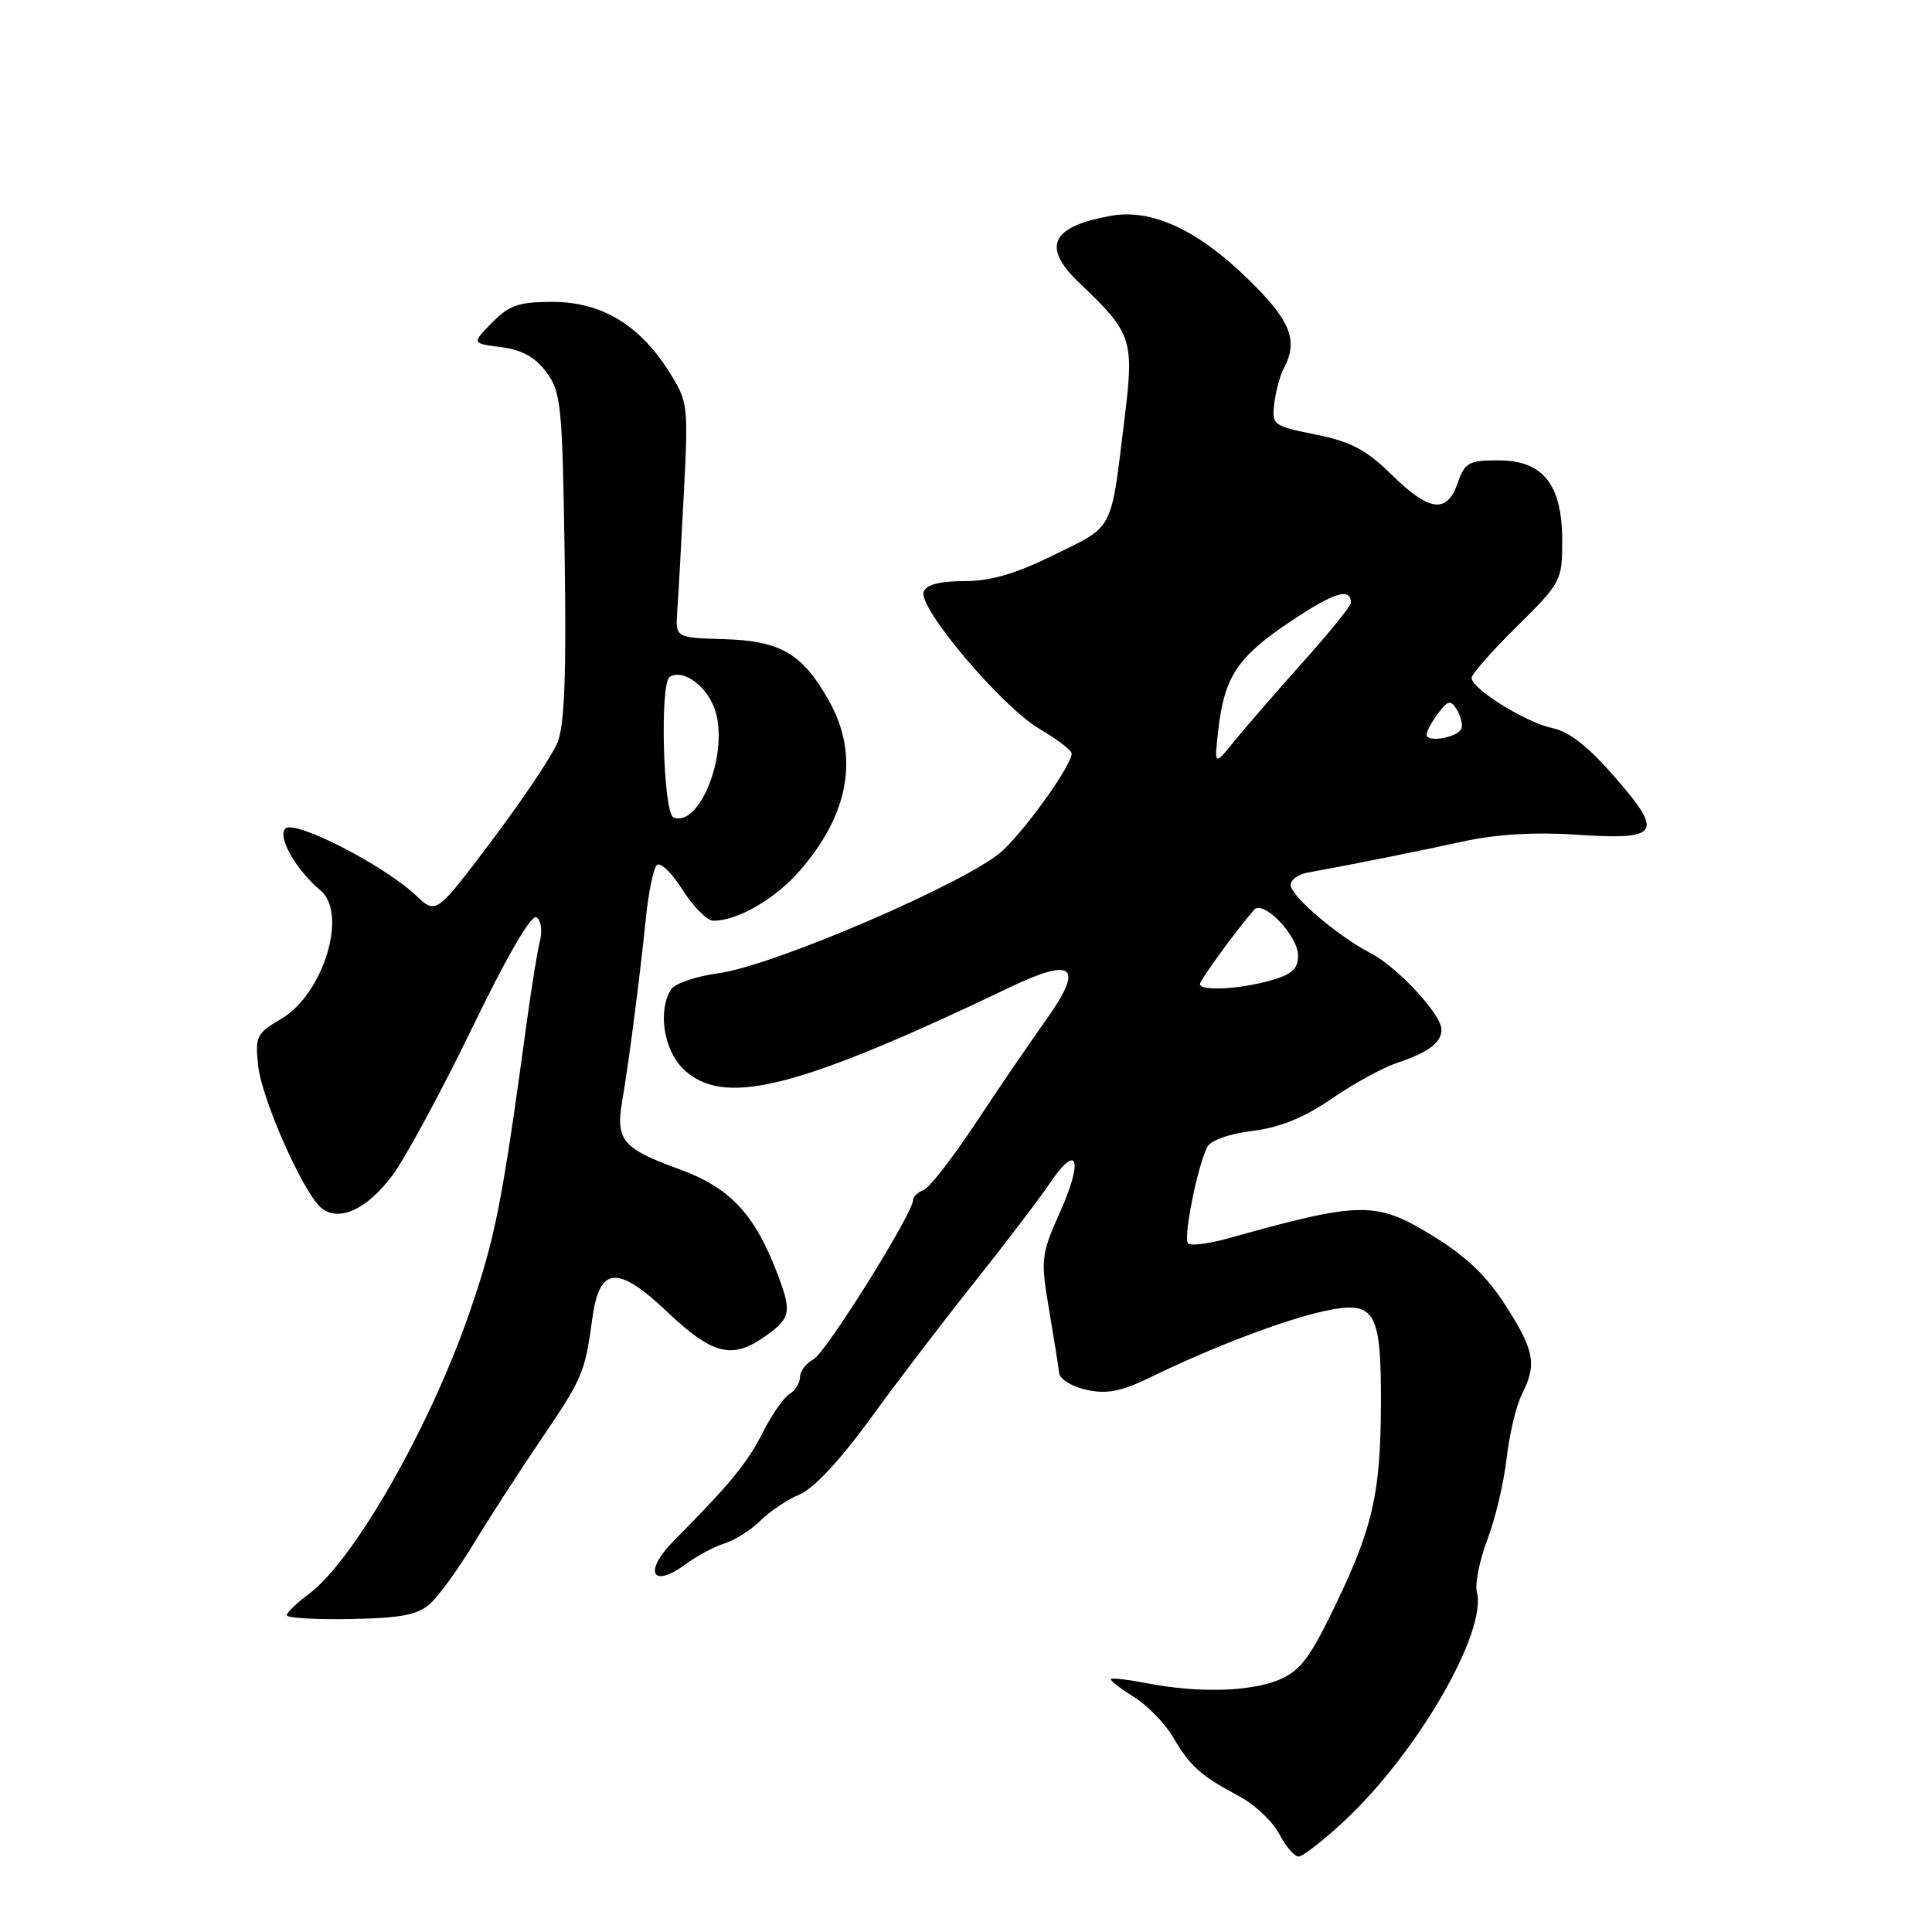 <?xml version="1.0" encoding="UTF-8" standalone="no"?>
<!DOCTYPE svg PUBLIC "-//W3C//DTD SVG 1.1//EN" "http://www.w3.org/Graphics/SVG/1.1/DTD/svg11.dtd" >
<svg xmlns="http://www.w3.org/2000/svg" xmlns:xlink="http://www.w3.org/1999/xlink" version="1.1" viewBox="0 0 256 256">
 <g >
 <path fill="currentColor"
d=" M 178.17 241.25 C 187.84 232.21 197.08 216.23 195.69 210.93 C 195.42 209.87 196.04 206.76 197.08 204.02 C 198.13 201.28 199.27 196.44 199.63 193.27 C 199.99 190.10 200.89 186.28 201.64 184.80 C 203.67 180.77 203.34 178.97 199.49 172.97 C 196.96 169.02 194.24 166.44 189.74 163.69 C 182.30 159.14 180.32 159.17 162.78 164.08 C 160.19 164.80 157.78 165.11 157.42 164.76 C 156.76 164.09 158.64 154.64 159.96 152.00 C 160.41 151.10 162.83 150.24 165.96 149.85 C 169.61 149.39 172.77 148.11 176.40 145.62 C 179.25 143.65 183.14 141.51 185.04 140.87 C 189.30 139.44 191.00 138.16 191.00 136.41 C 191.00 134.42 185.16 128.13 181.60 126.29 C 177.27 124.05 171.04 118.74 171.02 117.27 C 171.01 116.59 172.01 115.85 173.25 115.63 C 179.49 114.49 188.18 112.75 194.00 111.47 C 198.18 110.56 203.35 110.24 208.50 110.58 C 219.90 111.35 220.52 110.53 214.14 103.16 C 210.50 98.96 207.96 96.94 205.71 96.48 C 202.21 95.75 195.00 91.28 195.00 89.83 C 195.00 89.33 197.70 86.26 201.00 83.00 C 206.86 77.21 207.00 76.95 207.00 71.67 C 207.00 64.18 204.48 61.00 198.53 61.00 C 194.61 61.00 194.09 61.29 193.15 64.00 C 191.72 68.11 189.40 67.81 184.38 62.88 C 181.02 59.59 179.00 58.52 174.34 57.58 C 168.67 56.44 168.51 56.32 168.85 53.45 C 169.05 51.83 169.61 49.74 170.10 48.82 C 172.09 45.09 171.02 42.45 165.25 36.86 C 158.57 30.38 152.55 27.63 147.16 28.60 C 139.20 30.04 137.99 32.71 143.09 37.56 C 149.99 44.11 150.29 45.02 149.03 55.27 C 147.16 70.63 147.69 69.58 139.73 73.50 C 134.57 76.04 131.29 77.00 127.78 77.00 C 124.53 77.00 122.76 77.46 122.39 78.41 C 121.60 80.47 132.73 93.65 137.75 96.59 C 140.09 97.96 142.00 99.43 142.00 99.85 C 142.00 101.37 136.17 109.58 132.88 112.69 C 128.60 116.73 102.61 127.95 95.21 128.96 C 92.24 129.36 89.41 130.32 88.92 131.10 C 87.16 133.87 87.92 139.01 90.45 141.55 C 95.72 146.81 105.38 144.42 133.84 130.81 C 142.34 126.75 143.70 128.02 138.55 135.22 C 136.48 138.12 132.30 144.25 129.28 148.82 C 126.25 153.40 123.15 157.39 122.39 157.68 C 121.62 157.97 121.00 158.56 121.00 158.98 C 121.00 160.74 109.46 179.22 107.80 180.11 C 106.81 180.64 106.00 181.71 106.00 182.49 C 106.00 183.26 105.38 184.26 104.63 184.70 C 103.88 185.14 102.30 187.40 101.12 189.72 C 99.05 193.83 96.71 196.68 89.33 204.11 C 85.21 208.26 86.35 210.59 90.86 207.26 C 92.34 206.17 94.65 204.93 96.02 204.51 C 97.38 204.08 99.52 202.72 100.78 201.48 C 102.03 200.24 104.37 198.67 105.98 198.01 C 107.79 197.26 111.33 193.47 115.20 188.15 C 118.65 183.39 124.88 175.22 129.04 170.00 C 133.20 164.78 137.77 158.78 139.19 156.67 C 142.82 151.33 143.55 153.71 140.43 160.68 C 137.95 166.24 137.88 166.82 139.00 173.50 C 139.65 177.35 140.26 181.16 140.35 181.96 C 140.44 182.76 142.08 183.76 144.01 184.17 C 146.73 184.75 148.61 184.37 152.50 182.47 C 160.53 178.55 170.12 174.89 175.40 173.74 C 182.20 172.26 183.01 173.57 182.98 185.94 C 182.94 197.89 181.93 202.36 176.88 212.83 C 173.56 219.72 172.28 221.40 169.47 222.58 C 165.66 224.17 158.77 224.35 152.00 223.04 C 149.53 222.56 147.36 222.31 147.20 222.47 C 147.03 222.64 148.38 223.69 150.20 224.82 C 152.01 225.94 154.37 228.36 155.44 230.18 C 157.68 234.03 159.11 235.31 164.23 238.03 C 166.28 239.13 168.65 241.37 169.51 243.01 C 170.36 244.65 171.51 246.00 172.07 246.00 C 172.63 246.00 175.37 243.86 178.17 241.25 Z  M 57.02 212.48 C 58.16 211.45 60.74 207.88 62.76 204.55 C 64.77 201.22 68.76 195.06 71.61 190.86 C 77.19 182.64 77.51 181.91 78.47 174.80 C 79.43 167.75 81.77 167.54 88.50 173.91 C 94.30 179.40 96.93 180.11 101.03 177.31 C 104.82 174.71 104.99 173.99 103.00 168.75 C 100.00 160.86 96.72 157.37 90.00 154.92 C 82.41 152.15 81.55 151.10 82.47 145.74 C 83.34 140.67 84.75 129.78 85.60 121.50 C 85.94 118.20 86.58 115.11 87.02 114.64 C 87.47 114.16 89.00 115.62 90.43 117.89 C 91.86 120.15 93.71 122.00 94.54 122.00 C 97.71 122.00 102.65 119.16 105.89 115.47 C 112.53 107.91 113.90 100.13 109.87 92.91 C 106.34 86.61 103.48 84.92 95.93 84.69 C 89.50 84.50 89.50 84.50 89.74 81.00 C 89.88 79.08 90.27 72.06 90.61 65.41 C 91.22 53.61 91.17 53.23 88.63 49.21 C 84.73 43.03 79.66 40.00 73.22 40.00 C 68.75 40.00 67.48 40.43 65.20 42.75 C 62.50 45.50 62.50 45.50 66.40 46.00 C 69.16 46.35 70.91 47.32 72.40 49.32 C 74.35 51.95 74.52 53.64 74.82 73.69 C 75.06 89.41 74.80 96.08 73.88 98.37 C 73.18 100.09 69.28 105.93 65.20 111.34 C 57.79 121.18 57.79 121.18 55.15 118.68 C 50.85 114.62 39.03 108.57 37.81 109.79 C 36.72 110.88 39.23 115.28 42.45 117.96 C 46.12 121.01 42.88 131.69 37.28 134.99 C 33.96 136.96 33.78 137.33 34.22 141.29 C 34.73 145.77 40.21 158.10 42.56 160.05 C 44.88 161.98 48.62 160.27 51.99 155.75 C 53.73 153.41 58.49 144.61 62.57 136.19 C 67.16 126.71 70.40 121.13 71.08 121.55 C 71.68 121.92 71.89 123.31 71.55 124.65 C 71.21 125.99 70.47 130.56 69.89 134.79 C 66.49 159.73 65.64 164.03 62.12 174.18 C 56.84 189.36 46.83 206.85 40.89 211.24 C 39.30 212.42 38.00 213.67 38.00 214.03 C 38.00 214.39 41.81 214.62 46.47 214.53 C 53.20 214.40 55.36 213.98 57.02 212.48 Z  M 159.00 130.39 C 159.00 129.87 163.73 123.39 166.16 120.56 C 167.38 119.16 172.00 123.97 172.00 126.63 C 172.00 128.41 171.18 129.13 168.25 129.95 C 164.12 131.10 159.00 131.34 159.00 130.39 Z  M 161.41 96.88 C 162.21 89.70 163.93 87.09 170.89 82.42 C 176.75 78.49 179.00 77.78 179.00 79.88 C 179.00 80.29 176.19 83.77 172.75 87.61 C 169.31 91.45 165.24 96.14 163.69 98.04 C 160.89 101.50 160.89 101.50 161.41 96.88 Z  M 189.03 97.32 C 189.05 96.87 189.74 95.60 190.57 94.50 C 191.86 92.79 192.21 92.72 193.02 94.00 C 193.54 94.83 193.83 95.95 193.66 96.50 C 193.28 97.71 188.99 98.48 189.03 97.32 Z  M 89.25 108.32 C 87.87 107.78 87.40 90.47 88.75 89.68 C 90.65 88.56 93.94 91.13 94.86 94.44 C 96.45 100.23 92.65 109.63 89.25 108.32 Z "/>
</g>
</svg>